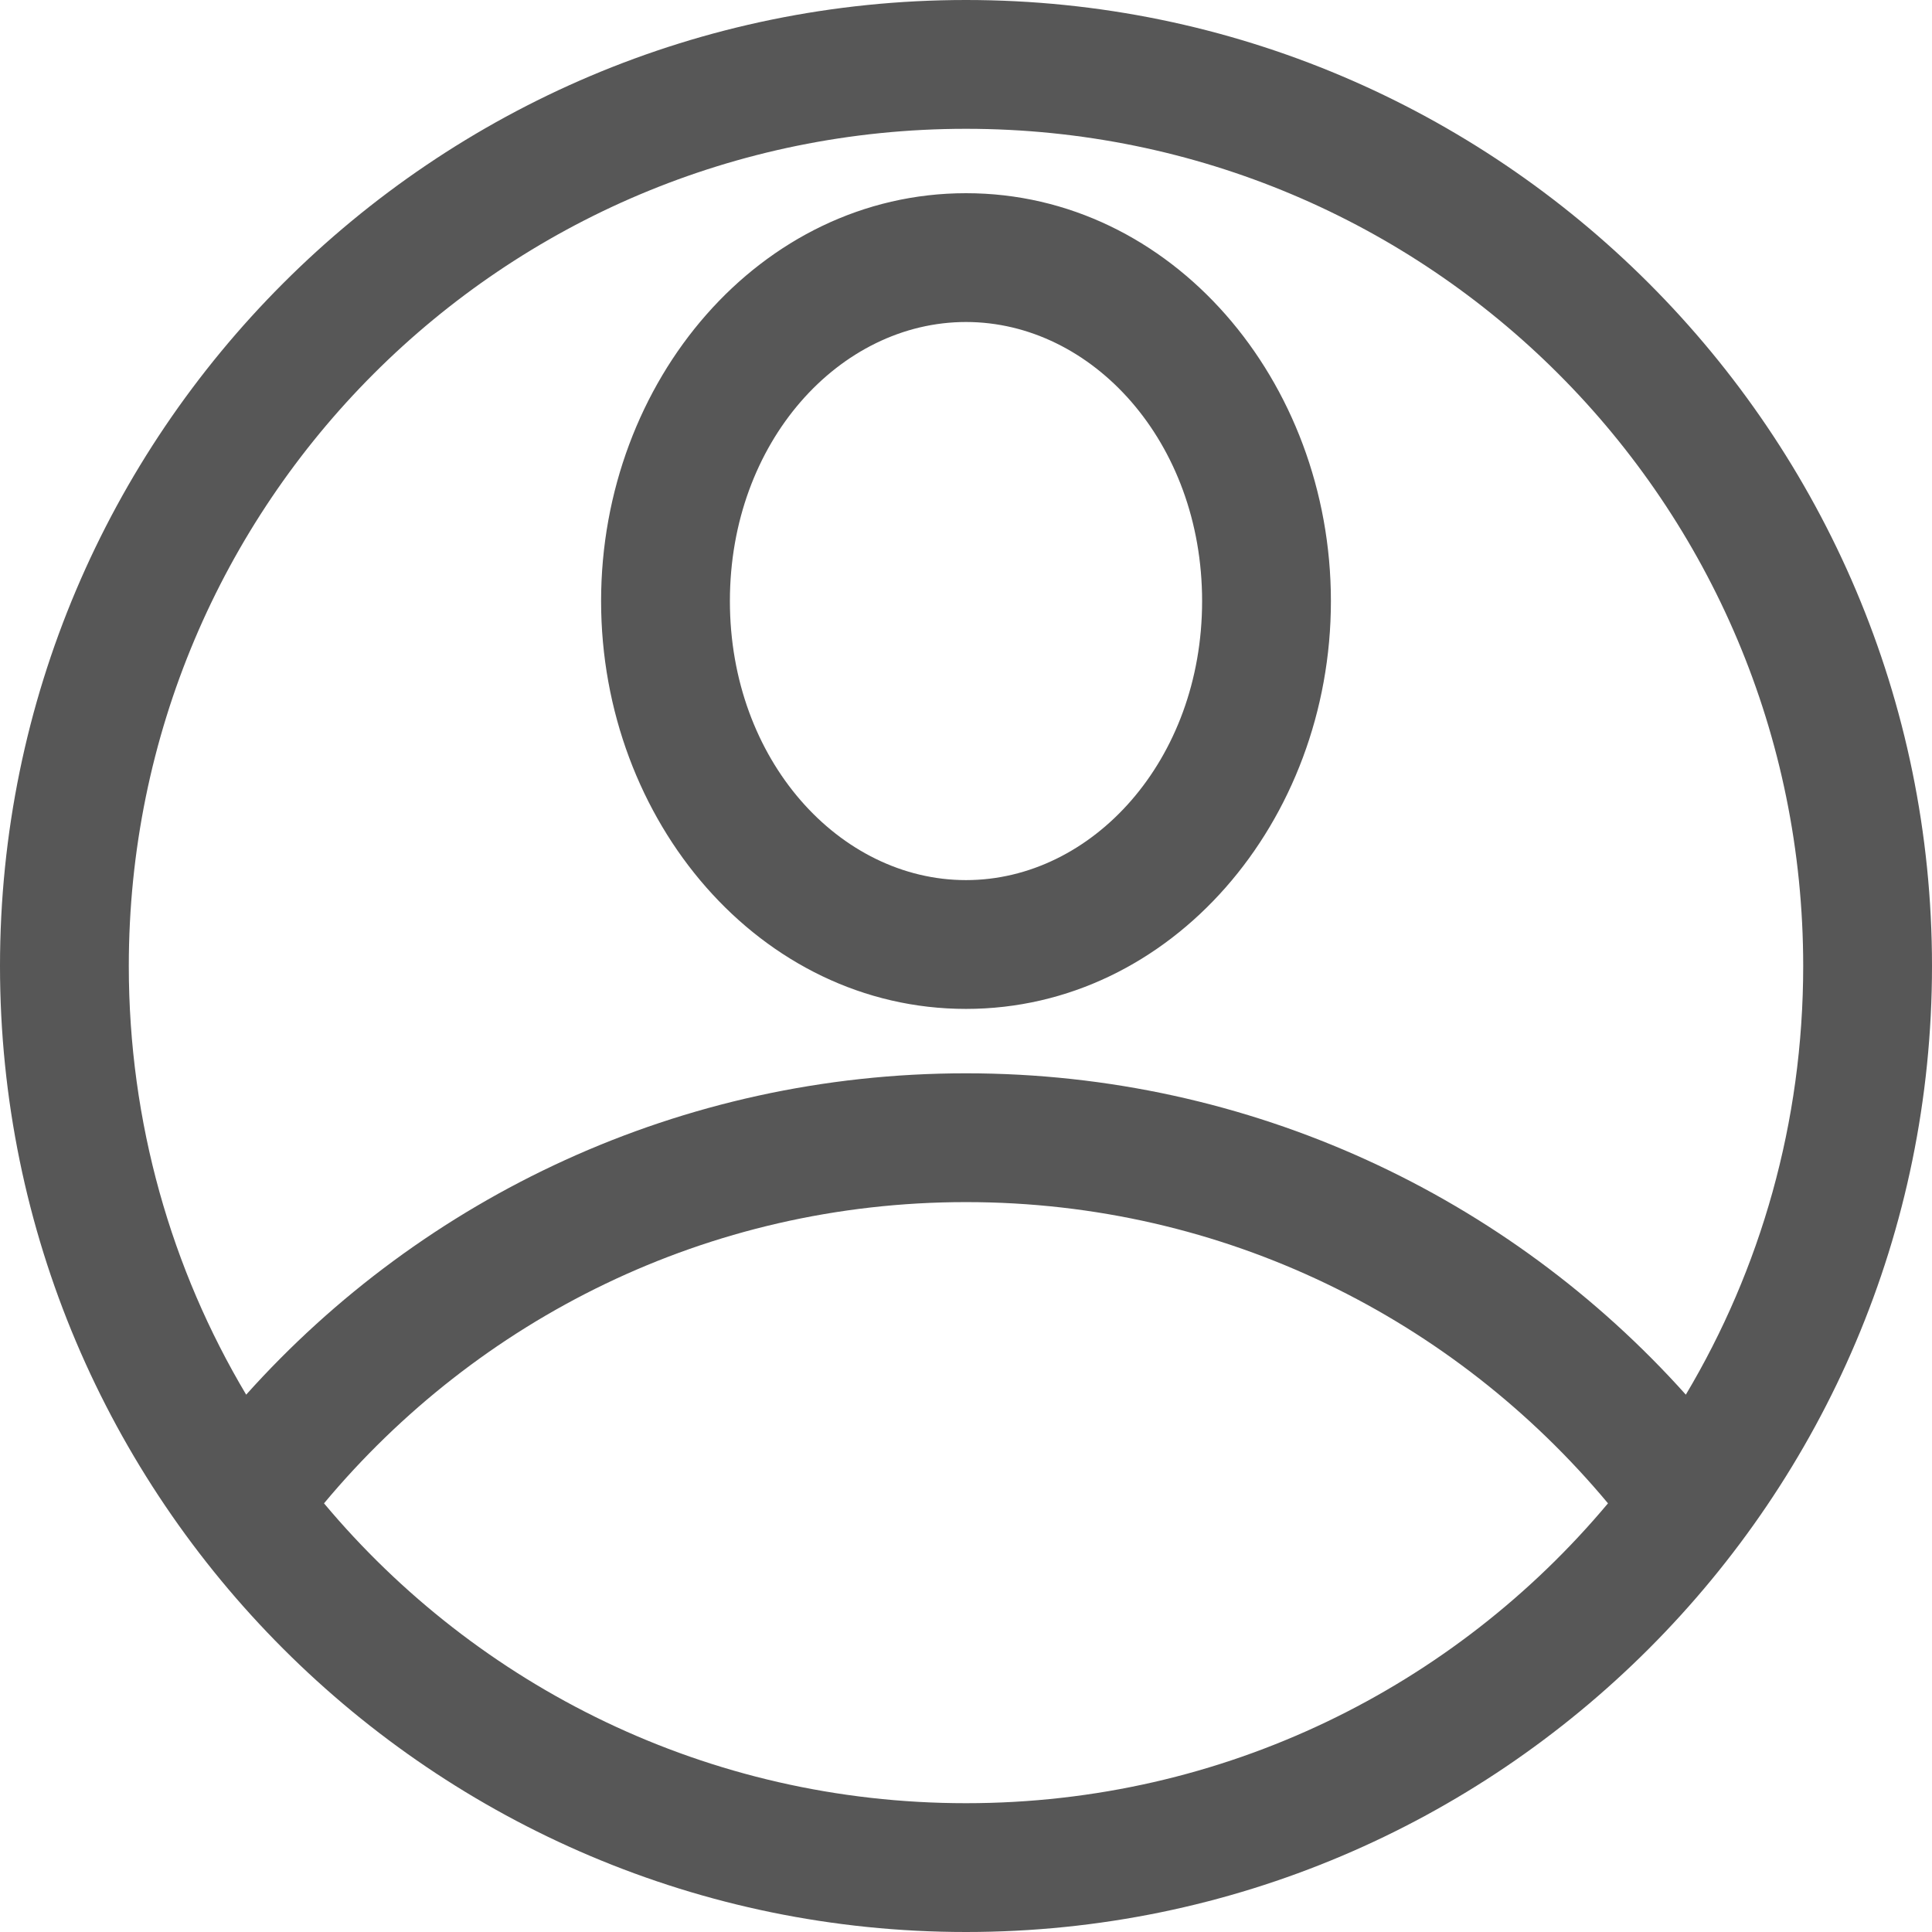 <?xml version="1.0" encoding="UTF-8"?>
<svg width="24px" height="24px" viewBox="0 0 24 24" version="1.1" xmlns="http://www.w3.org/2000/svg" xmlns:xlink="http://www.w3.org/1999/xlink">
    <!-- Generator: Sketch 44.1 (41455) - http://www.bohemiancoding.com/sketch -->
    <title>user</title>
    <desc>Created with Sketch.</desc>
    <defs></defs>
    <g id="Symbols" stroke="none" stroke-width="1" fill="none" fill-rule="evenodd">
        <g id="Верхнее-меню/Мобильная-версия" transform="translate(-236, -12)">
            <g id="Шапка">
                <g id="Иконки" transform="translate(192, 8)">
                    <g id="user" transform="translate(40, 0)">
                        <rect id="Rectangle-3" x="0" y="0" width="32" height="32"></rect>
                        <path d="M16,18.933 C19.213,18.933 22.069,20.39 23.975,22.675 C22.069,24.951 19.209,26.4 16,26.4 C12.791,26.4 9.931,24.951 8.025,22.675 C9.931,20.39 12.787,18.933 16,18.933 M16,8 C17.568,8 18.933,9.489 18.933,11.467 C18.933,13.445 17.568,14.933 16,14.933 C14.432,14.933 13.067,13.445 13.067,11.467 C13.067,9.489 14.432,8 16,8 M16,6.4 C13.444,6.4 11.467,8.732 11.467,11.467 C11.467,14.201 13.444,16.533 16,16.533 C18.556,16.533 20.533,14.201 20.533,11.467 C20.533,8.732 18.556,6.4 16,6.4 M16,5.6 C21.753,5.6 26.4,10.247 26.4,16 C26.4,17.947 25.869,19.769 24.942,21.325 C22.745,18.873 19.548,17.333 16,17.333 C12.452,17.333 9.255,18.873 7.058,21.325 C6.131,19.769 5.6,17.947 5.6,16 C5.6,10.247 10.247,5.6 16,5.6 M16,4 C9.382,4 4,9.382 4,16 C4,22.618 9.382,28 16,28 C22.618,28 28,22.618 28,16 C28,9.382 22.618,4 16,4" id="Fill-1" fill="#575757"></path>
                    </g>
                </g>
            </g>
        </g>
    </g>
</svg>